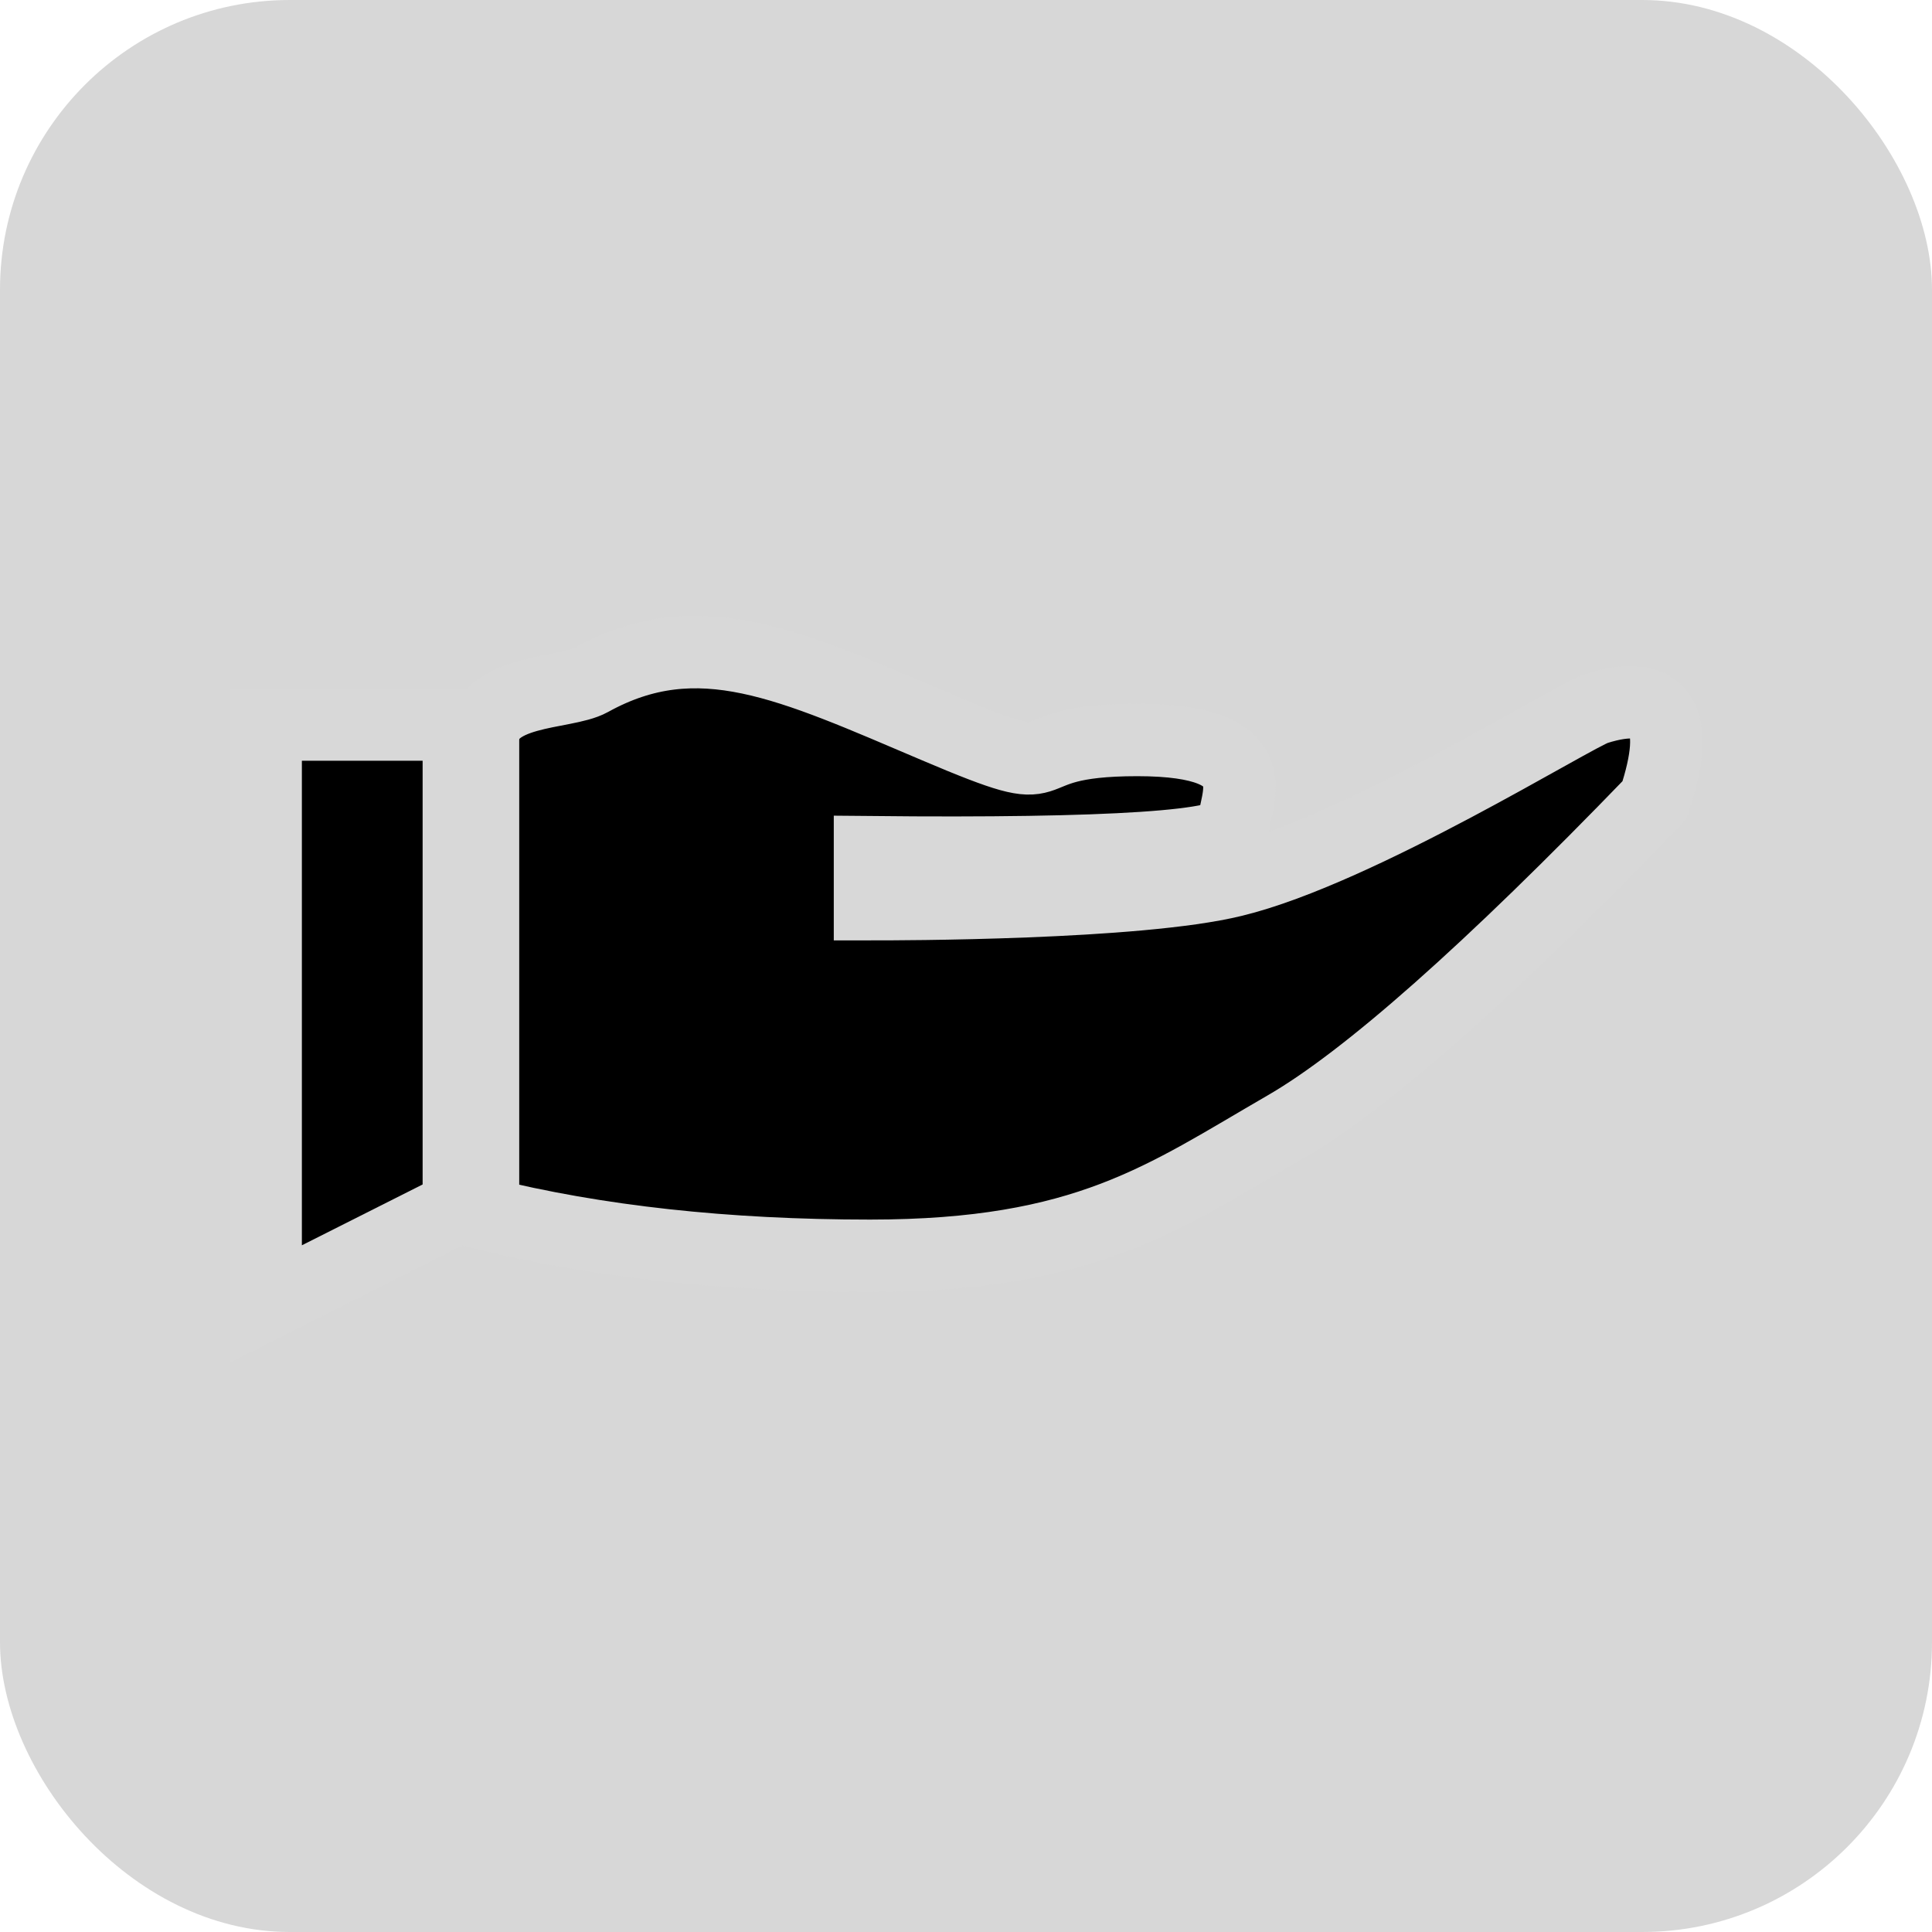 <?xml version="1.0" encoding="UTF-8"?>
<svg width="16px" height="16px" viewBox="0 0 16 16" version="1.1" xmlns="http://www.w3.org/2000/svg" xmlns:xlink="http://www.w3.org/1999/xlink">
    <!-- Generator: Sketch 57.1 (83088) - https://sketch.com -->
    <title>icon_gesture备份 3</title>
    <desc>Created with Sketch.</desc>
    <g id="icon_gesture备份-3" stroke="none" stroke-width="1" fill="none" fill-rule="evenodd">
        <rect id="矩形" fill-opacity="0.2" fill="#3B3B3B" x="-4.54747351e-13" y="0" width="16" height="16" rx="2.4"></rect>
        <polygon id="路径-5" stroke="#D8D8D8" stroke-width="0.6" fill="#000000" points="2.2 6 3.8 6 3.8 9.994 2.2 10.8"></polygon>
        <path d="M4,10.049 C4.942,10.283 6.01,10.4 7.205,10.4 C8.996,10.4 9.642,9.913 10.647,9.332 C11.317,8.945 12.335,8.043 13.701,6.628 C13.927,5.949 13.766,5.696 13.219,5.868 C13.031,5.928 11.254,7.04 10.214,7.293 C9.418,7.488 7.428,7.488 7.205,7.488 C7.205,7.488 7.205,7.344 7.205,7.058 C9.211,7.078 10.214,7.011 10.214,6.858 C10.214,6.628 10.564,6.128 9.418,6.128 C8.272,6.128 8.961,6.534 7.755,6.021 C6.549,5.509 5.785,5.139 4.892,5.633 C4.676,5.753 4.007,5.698 4,6.128 C4,6.128 4,7.435 4,10.049 Z" id="路径-6" stroke="#D8D8D8" stroke-width="0.6" fill="#000000"></path>
    </g>
</svg>